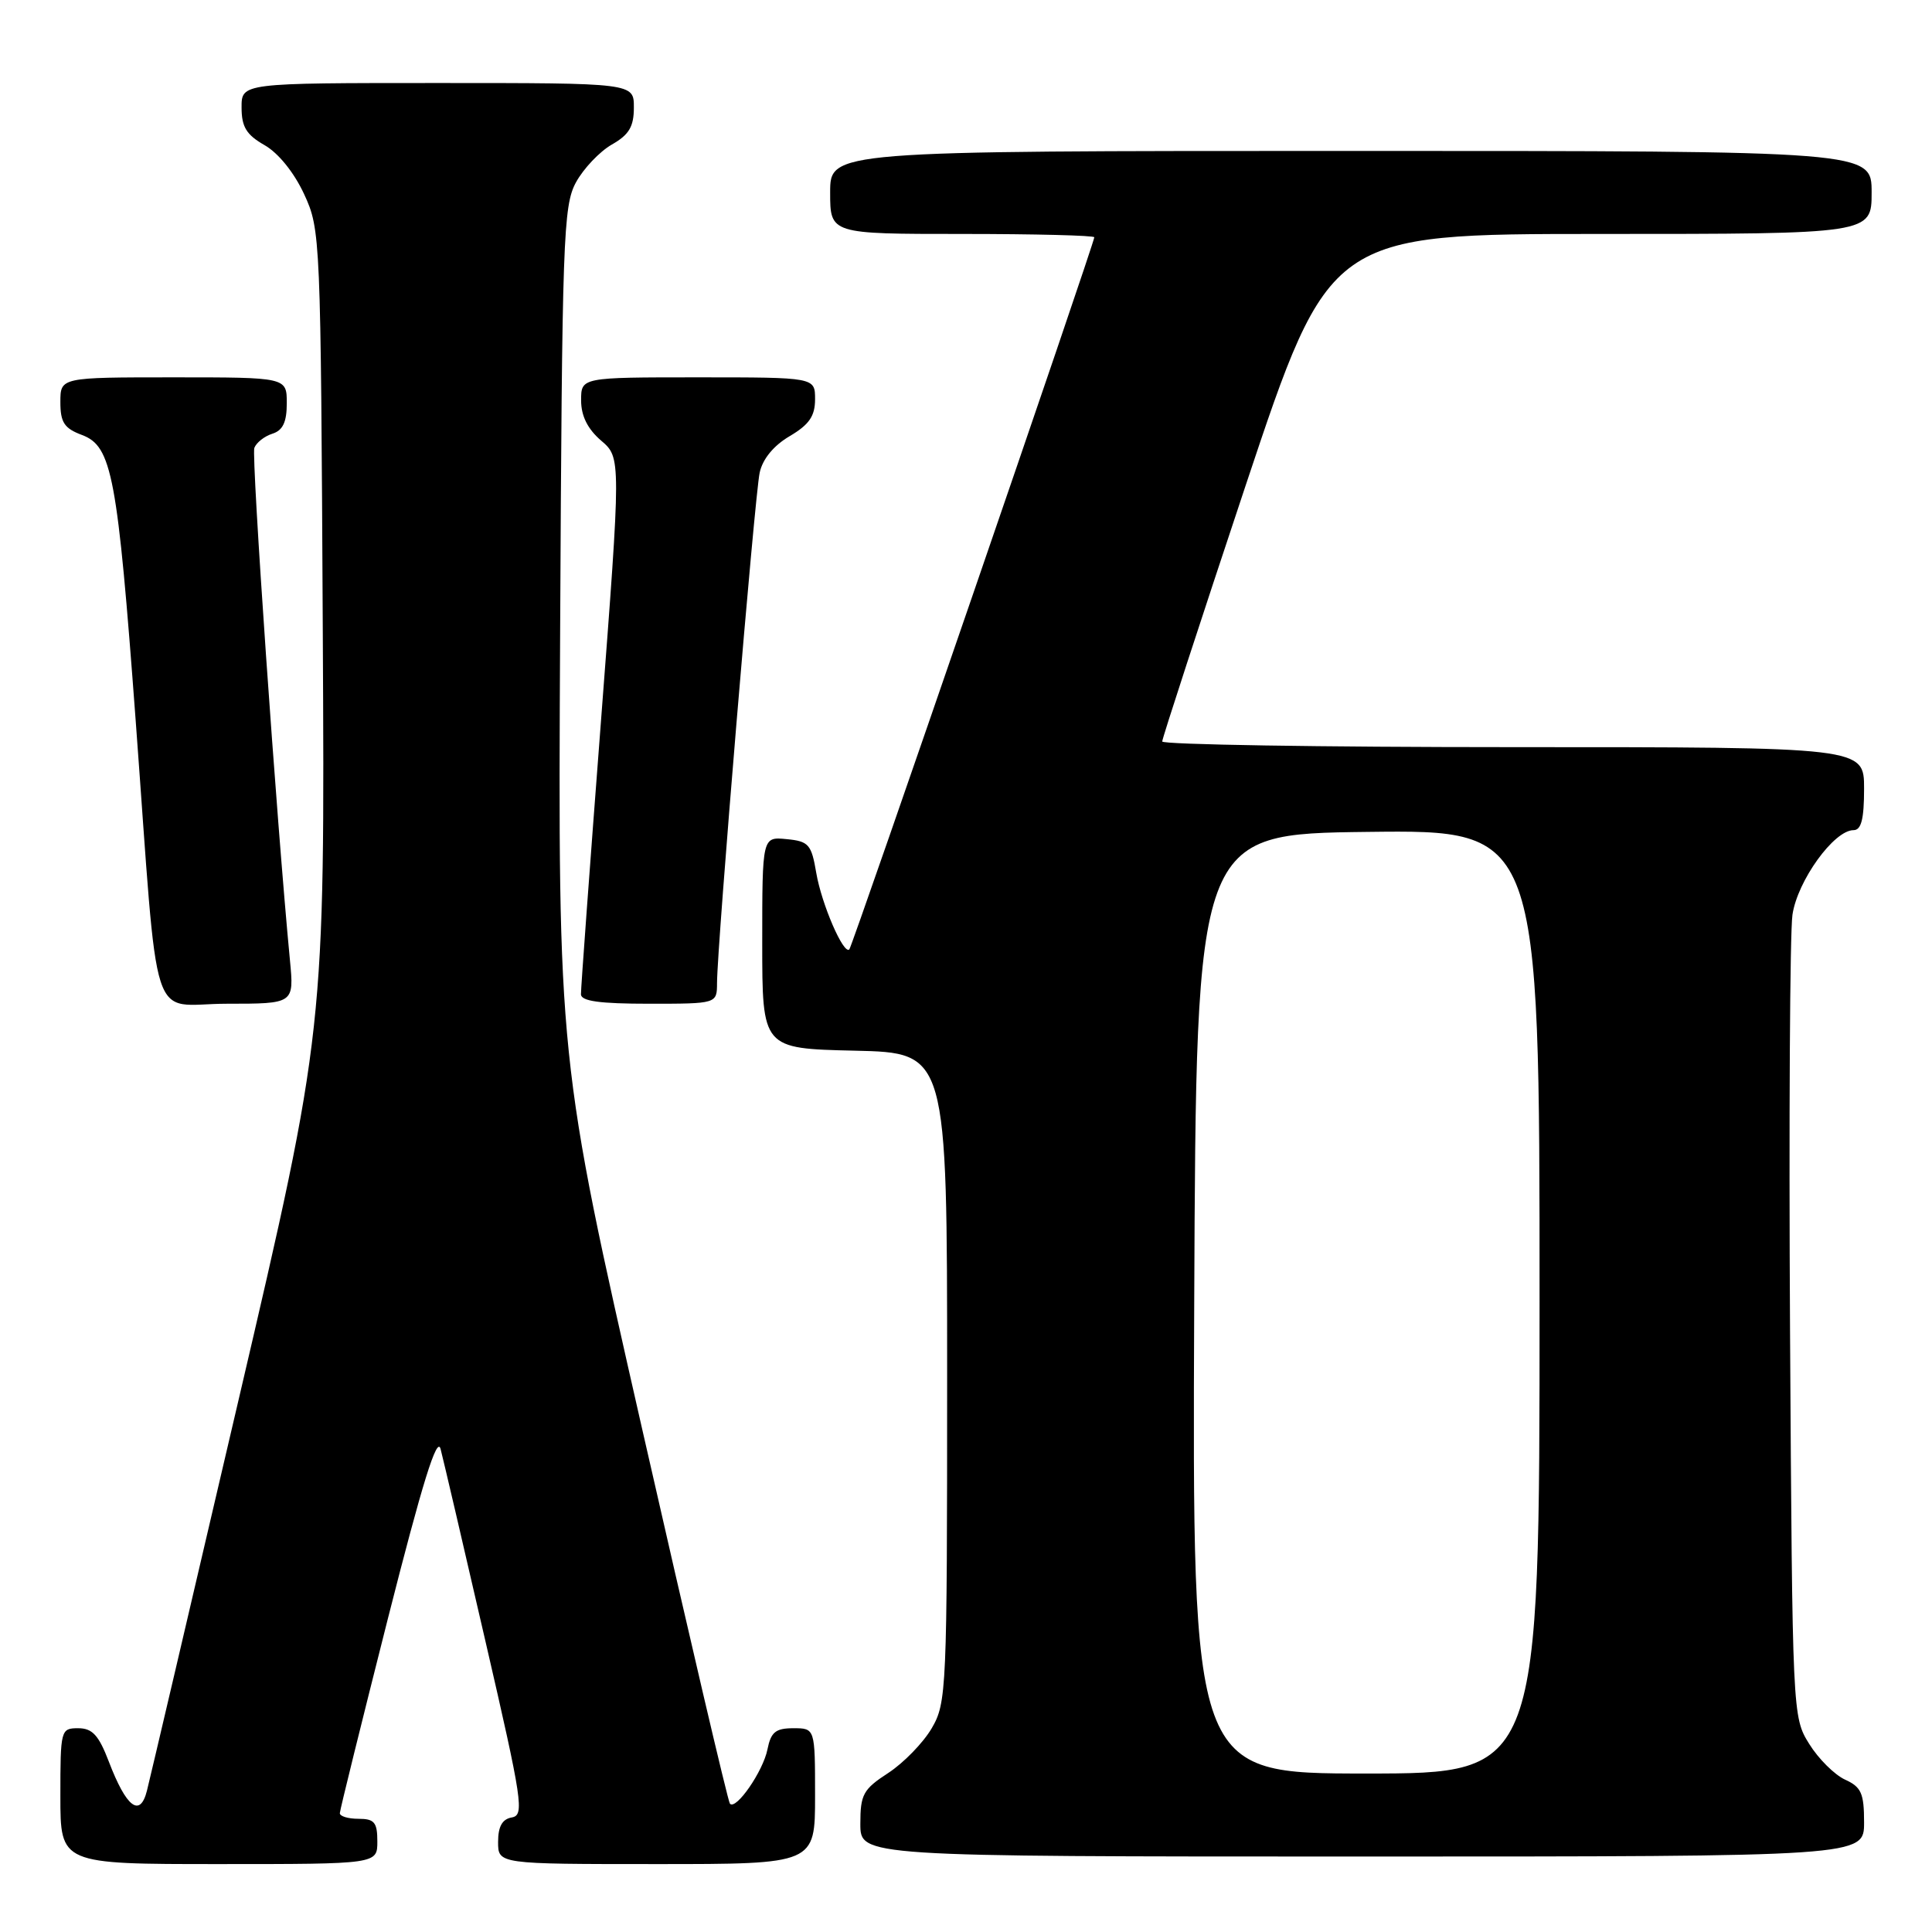 <?xml version="1.0" encoding="UTF-8" standalone="no"?>
<!DOCTYPE svg PUBLIC "-//W3C//DTD SVG 1.1//EN" "http://www.w3.org/Graphics/SVG/1.1/DTD/svg11.dtd" >
<svg xmlns="http://www.w3.org/2000/svg" xmlns:xlink="http://www.w3.org/1999/xlink" version="1.1" viewBox="0 0 256 256">
 <g >
 <path fill="currentColor"
d=" M 50.00 244.00 C 50.00 241.47 49.61 241.00 47.50 241.00 C 46.12 241.00 45.01 240.66 45.03 240.25 C 45.04 239.84 47.91 228.25 51.39 214.50 C 55.97 196.46 57.91 190.20 58.38 192.00 C 58.74 193.38 61.42 204.85 64.33 217.50 C 69.23 238.72 69.50 240.52 67.82 240.82 C 66.55 241.04 66.00 242.02 66.00 244.07 C 66.00 247.00 66.00 247.00 87.00 247.00 C 108.00 247.00 108.00 247.00 108.00 238.00 C 108.00 229.00 108.00 229.00 105.12 229.00 C 102.77 229.00 102.15 229.51 101.69 231.81 C 101.11 234.71 97.53 239.89 96.72 239.00 C 96.46 238.72 91.24 216.40 85.10 189.40 C 73.94 140.30 73.94 140.30 74.22 83.90 C 74.48 31.55 74.63 27.26 76.32 24.16 C 77.32 22.33 79.46 20.08 81.06 19.16 C 83.35 17.86 83.99 16.79 83.99 14.25 C 84.00 11.00 84.00 11.00 58.00 11.00 C 32.00 11.00 32.00 11.00 32.01 14.25 C 32.01 16.82 32.65 17.86 35.05 19.23 C 36.88 20.27 38.97 22.86 40.30 25.73 C 42.47 30.43 42.50 31.28 42.77 83.50 C 43.05 136.50 43.05 136.50 31.61 185.50 C 25.32 212.45 19.86 235.75 19.47 237.28 C 18.56 240.89 16.74 239.50 14.42 233.42 C 13.08 229.92 12.24 229.00 10.36 229.00 C 8.05 229.00 8.00 229.20 8.00 238.00 C 8.00 247.00 8.00 247.00 29.00 247.00 C 50.00 247.00 50.00 247.00 50.00 244.00 Z  M 247.00 241.48 C 247.00 237.61 246.63 236.79 244.48 235.81 C 243.09 235.17 240.95 233.05 239.73 231.08 C 237.51 227.52 237.50 227.23 237.19 176.50 C 237.03 148.45 237.17 123.57 237.51 121.21 C 238.17 116.71 243.01 110.00 245.60 110.00 C 246.63 110.00 247.00 108.54 247.00 104.50 C 247.00 99.00 247.00 99.00 200.50 99.00 C 174.93 99.00 154.00 98.66 154.00 98.25 C 154.00 97.84 158.99 82.54 165.08 64.25 C 176.17 31.00 176.17 31.00 212.08 31.00 C 248.00 31.00 248.00 31.00 248.00 25.50 C 248.00 20.00 248.00 20.00 179.00 20.00 C 110.00 20.00 110.00 20.00 110.00 25.50 C 110.00 31.00 110.00 31.00 127.50 31.00 C 137.12 31.00 145.00 31.20 145.00 31.44 C 145.00 32.21 112.94 125.39 112.54 125.80 C 111.78 126.55 108.86 119.79 108.16 115.67 C 107.52 111.88 107.16 111.47 104.23 111.19 C 101.00 110.87 101.00 110.87 101.00 124.91 C 101.00 138.94 101.00 138.94 113.25 139.22 C 125.50 139.50 125.50 139.50 125.50 182.50 C 125.50 224.00 125.43 225.62 123.46 229.00 C 122.33 230.93 119.74 233.59 117.71 234.92 C 114.37 237.09 114.00 237.77 114.00 241.67 C 114.00 246.00 114.00 246.00 180.50 246.00 C 247.00 246.00 247.00 246.00 247.00 241.48 Z  M 38.42 127.25 C 36.66 108.90 33.29 60.42 33.70 59.35 C 33.97 58.65 35.04 57.80 36.09 57.47 C 37.48 57.03 38.00 55.93 38.00 53.43 C 38.00 50.00 38.00 50.00 23.00 50.00 C 8.00 50.00 8.00 50.00 8.00 53.28 C 8.00 55.97 8.51 56.76 10.87 57.64 C 14.84 59.14 15.56 62.99 17.98 95.50 C 21.10 137.57 19.63 133.00 30.06 133.00 C 38.97 133.00 38.97 133.00 38.42 127.25 Z  M 95.01 130.25 C 95.02 125.36 100.01 65.59 100.66 62.63 C 101.05 60.82 102.51 59.04 104.64 57.79 C 107.23 56.26 108.00 55.13 108.00 52.90 C 108.00 50.00 108.00 50.00 92.50 50.00 C 77.00 50.00 77.00 50.00 77.00 53.05 C 77.00 55.11 77.86 56.84 79.65 58.38 C 82.30 60.65 82.30 60.65 79.63 95.58 C 78.16 114.78 76.96 131.06 76.98 131.75 C 76.99 132.66 79.48 133.00 86.00 133.00 C 95.00 133.00 95.00 133.00 95.01 130.25 Z  M 158.24 172.75 C 158.50 110.50 158.50 110.50 181.25 110.23 C 204.00 109.96 204.00 109.96 204.00 172.48 C 204.00 235.00 204.00 235.00 180.99 235.00 C 157.98 235.00 157.98 235.00 158.24 172.75 Z "/>
</g>
</svg>